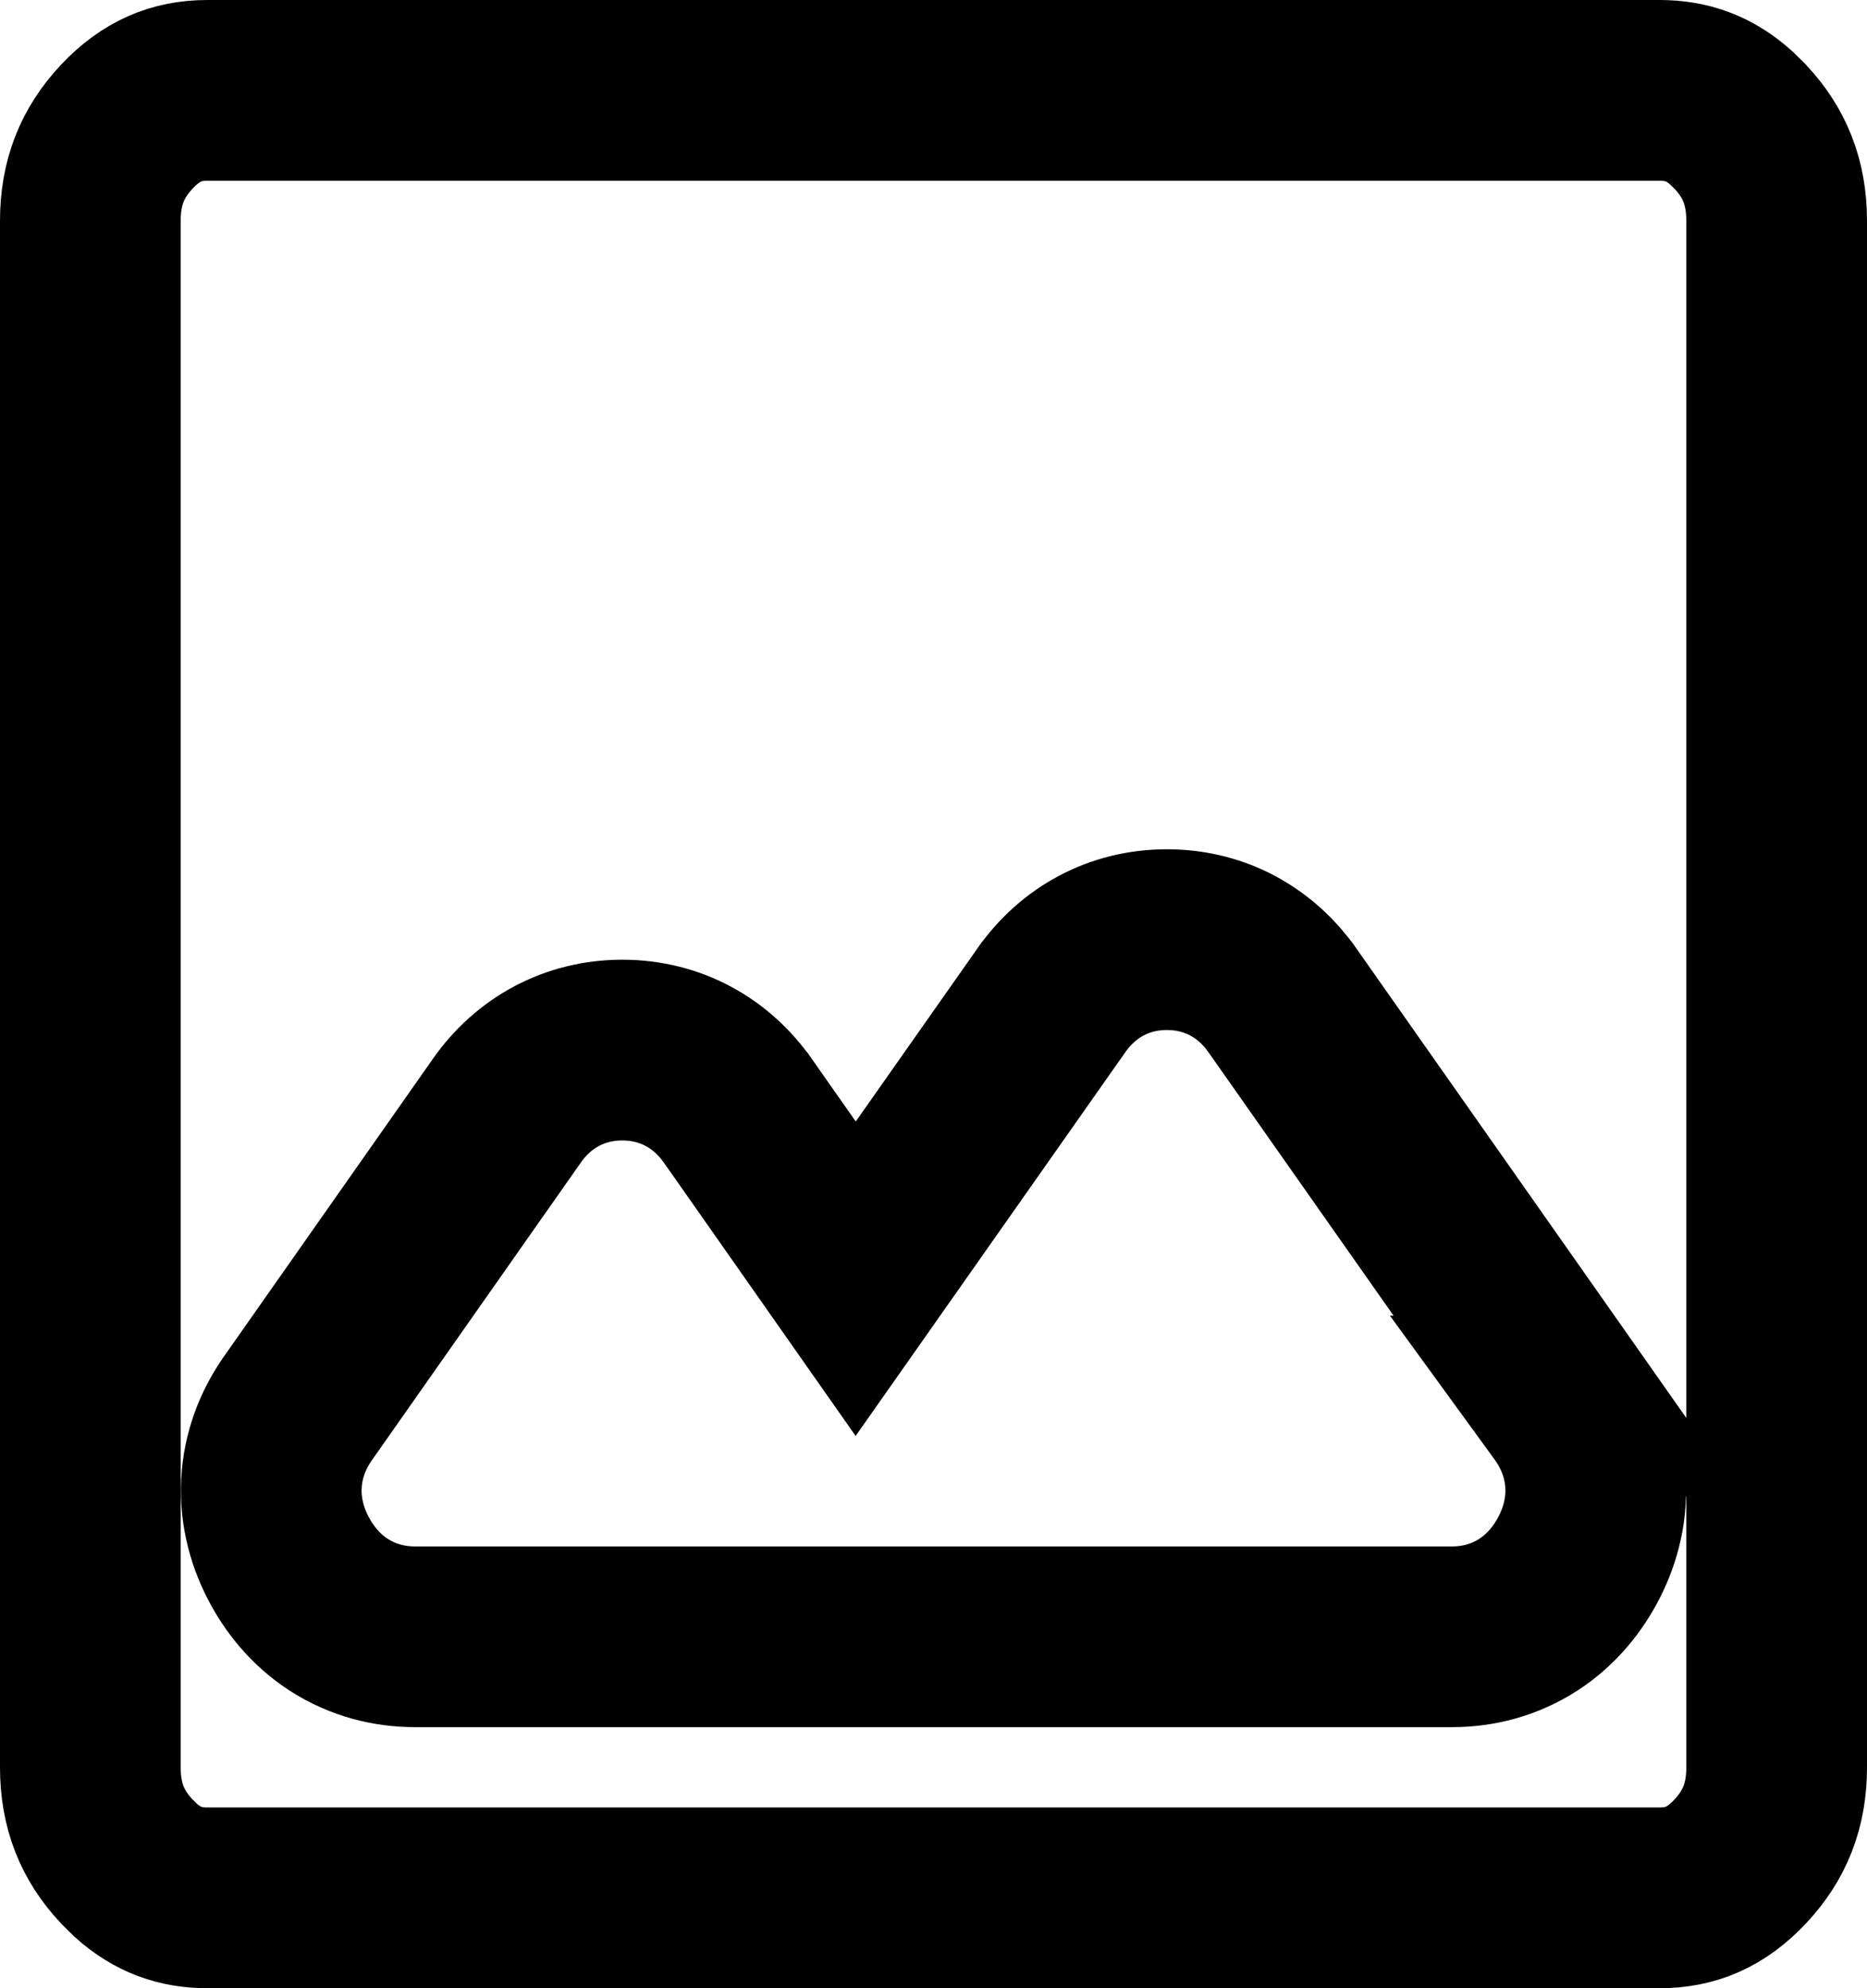 <svg width="31" height="33" viewBox="0 0 31 33" fill="none" xmlns="http://www.w3.org/2000/svg">
<path d="M3.444 1.5H27.556C28.007 1.5 28.386 1.634 28.744 1.955L28.896 2.104C29.302 2.538 29.5 3.031 29.5 3.667V29.333C29.5 29.969 29.302 30.462 28.896 30.895C28.492 31.325 28.071 31.5 27.556 31.5H3.444C2.993 31.5 2.615 31.366 2.256 31.045L2.104 30.895C1.698 30.462 1.5 29.969 1.5 29.333V3.667C1.5 3.031 1.698 2.538 2.104 2.104C2.508 1.675 2.929 1.5 3.444 1.5ZM19.375 15.596C18.576 15.596 17.899 15.975 17.46 16.599L17.459 16.6L14.208 21.224L12.25 18.434L12.248 18.432C11.809 17.808 11.131 17.429 10.333 17.429C9.535 17.429 8.857 17.808 8.418 18.432L8.417 18.434L4.973 23.338C4.736 23.665 4.555 24.068 4.513 24.536C4.469 25.024 4.587 25.471 4.779 25.847C4.958 26.195 5.226 26.542 5.619 26.798C6.02 27.058 6.462 27.167 6.889 27.167H24.111C24.538 27.167 24.98 27.058 25.381 26.798C25.774 26.542 26.042 26.195 26.221 25.847C26.413 25.471 26.531 25.024 26.487 24.536C26.445 24.067 26.264 23.664 26.026 23.337H26.027L21.291 16.6L21.29 16.599L21.205 16.484C20.766 15.929 20.124 15.596 19.375 15.596Z" stroke="black" stroke-width="3"/>
</svg>
